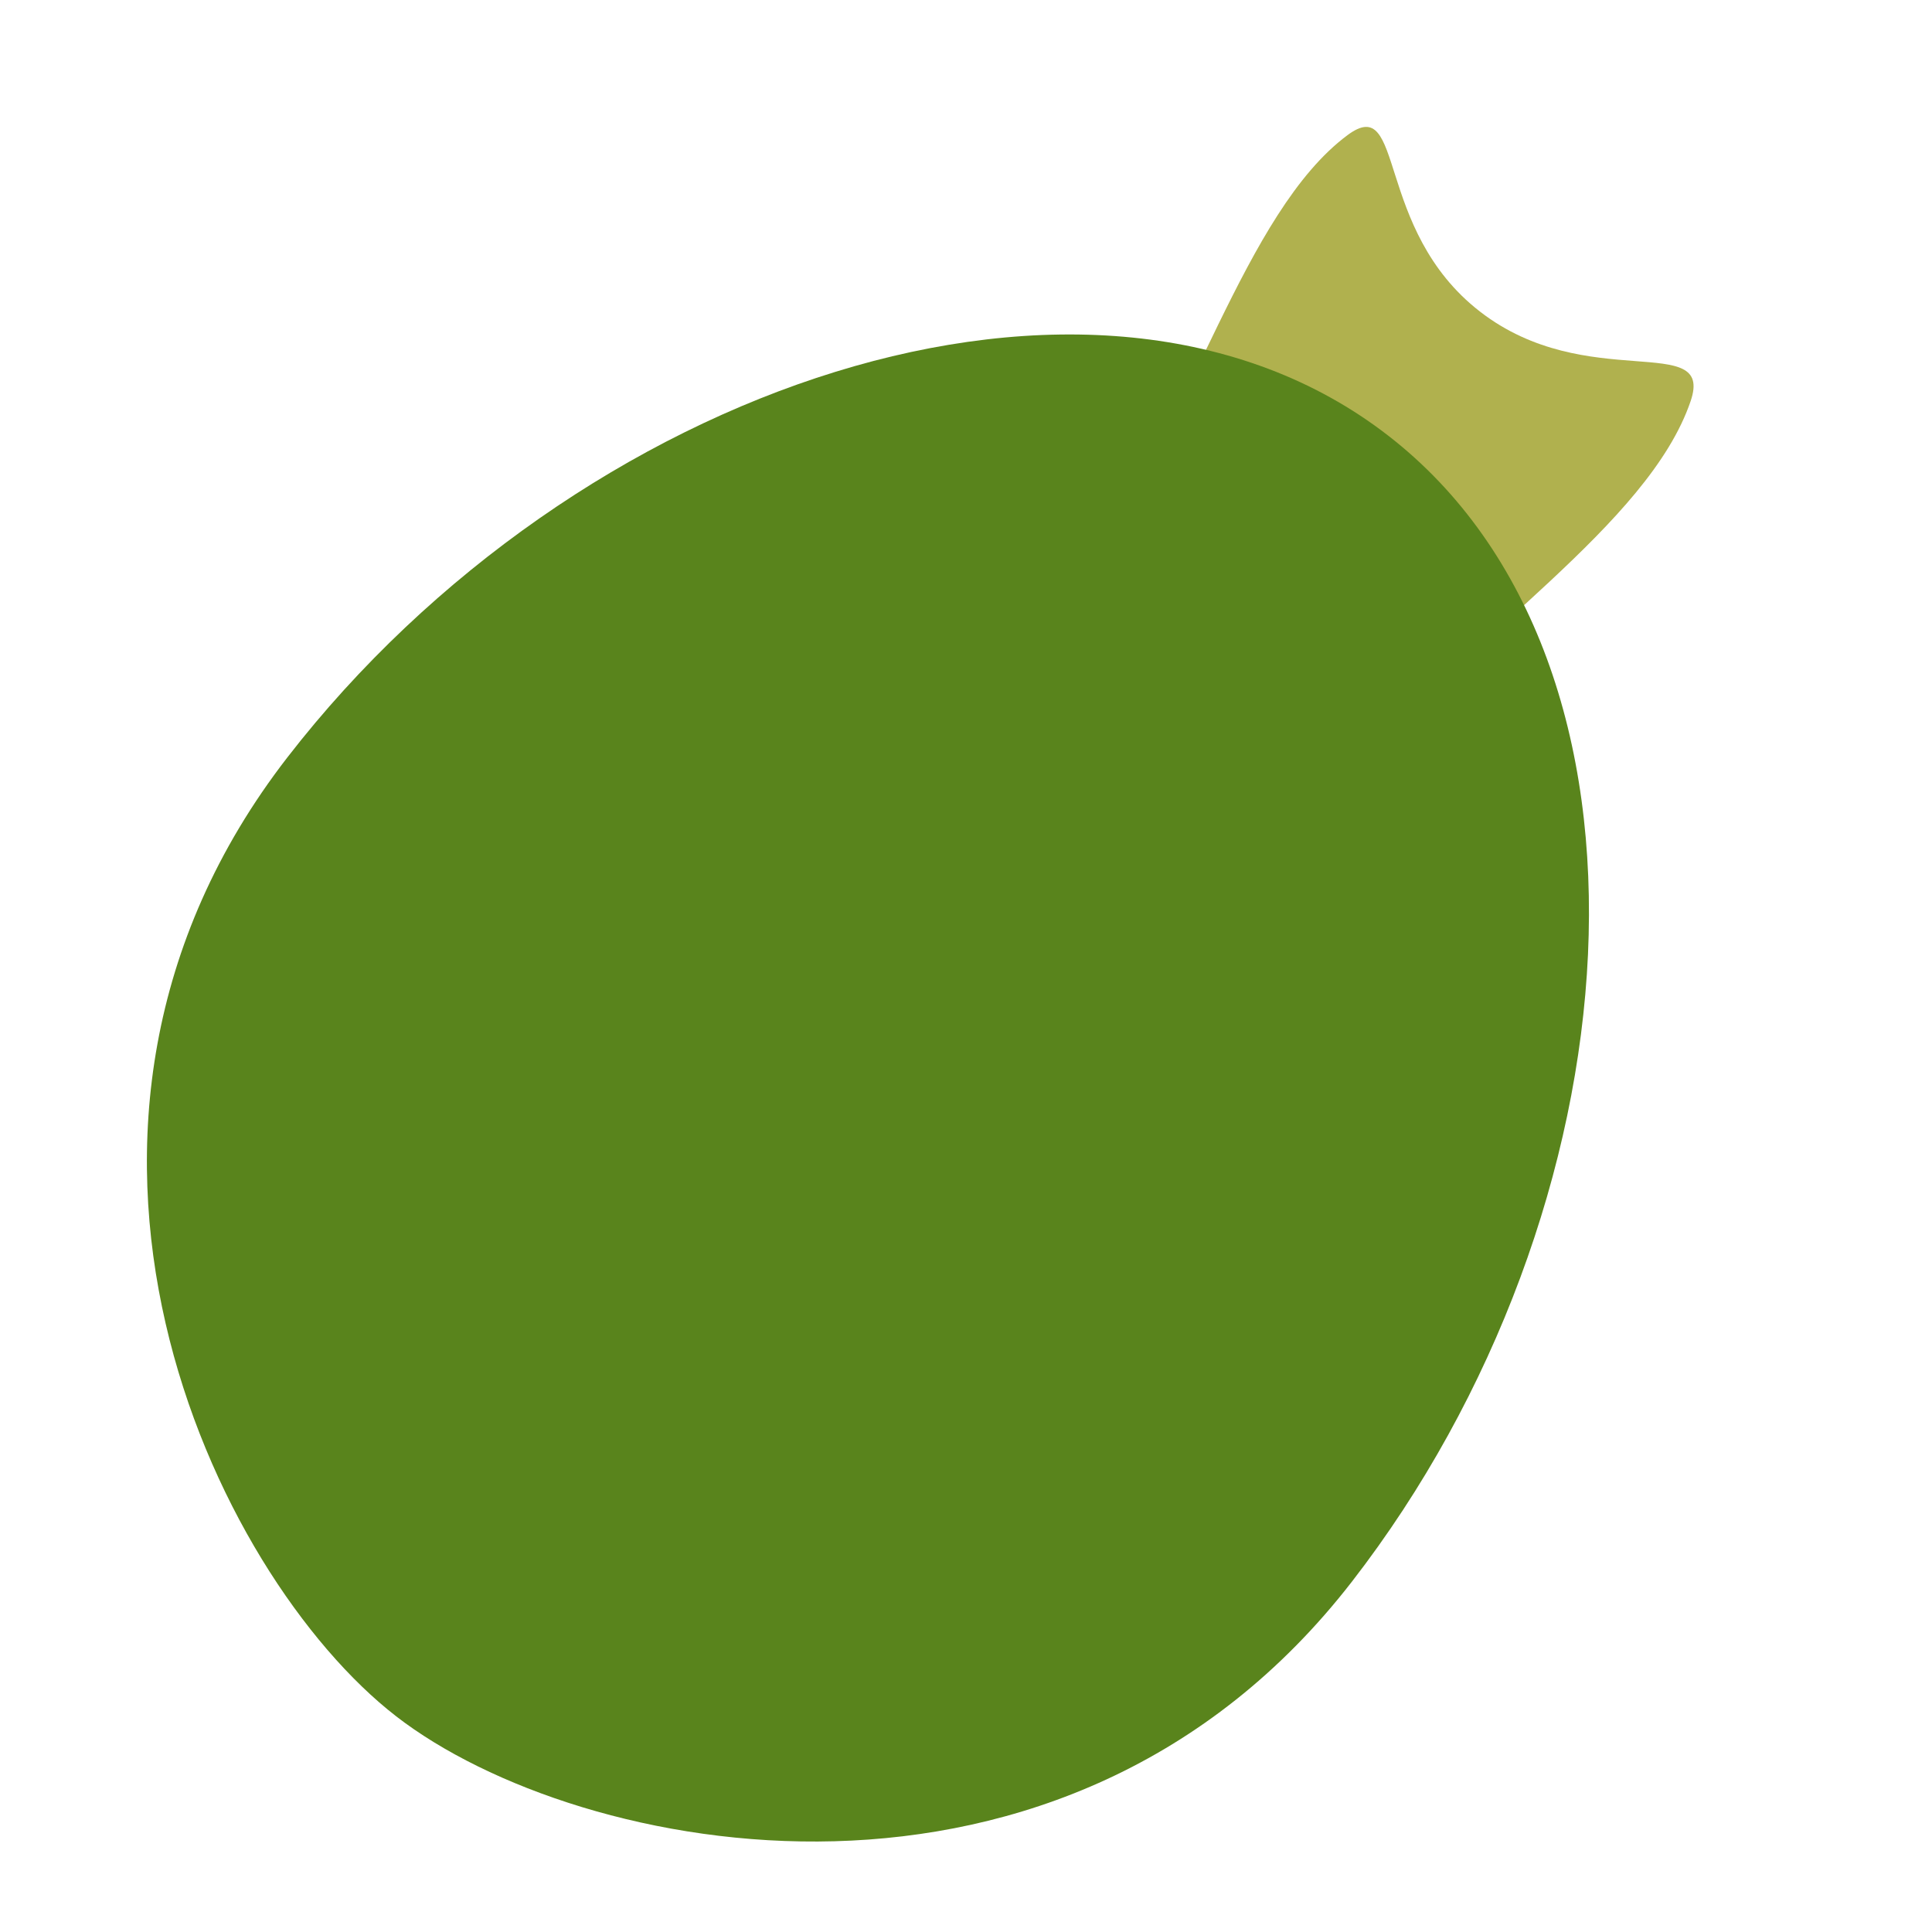 <?xml version="1.0" encoding="UTF-8" standalone="no"?>
<!DOCTYPE svg PUBLIC "-//W3C//DTD SVG 1.1//EN" "http://www.w3.org/Graphics/SVG/1.1/DTD/svg11.dtd">
<svg version="1.1" xmlns="http://www.w3.org/2000/svg" xmlns:xlink="http://www.w3.org/1999/xlink" preserveAspectRatio="xMidYMid meet" viewBox="0 0 300 300" width="300" height="300"><defs><path d="M212.4 118.37C188.96 148.64 191.44 189.87 145.4 154.22C99.35 118.56 146.43 115.71 169.87 85.44C184.87 66.07 193.15 32.96 209.23 20.99C218.27 14.26 213.24 35.56 229.82 48.39C246.4 61.23 266.21 51.37 262.53 62.26C255.97 81.6 227.4 99 212.4 118.37Z" id="a1mxrBeRah"></path><path d="M61.52 266.51C33.18 244.56 -0.02 175.26 44.63 117.6C89.28 59.93 169.92 32.3 215.53 67.62C261.15 102.94 254.58 187.93 209.93 245.59C165.27 303.26 89.87 288.46 61.52 266.51Z" id="b7PpdEHZUe"></path></defs><g><g><g><use xlink:href="#a1mxrBeRah" opacity="1" fill="#b0b14e" fill-opacity="1"></use><g><use xlink:href="#a1mxrBeRah" opacity="1" fill-opacity="0" stroke="#000000" stroke-width="1" stroke-opacity="0"></use></g></g><g><use xlink:href="#b7PpdEHZUe" opacity="1" fill="#59841c" fill-opacity="1"></use><g><use xlink:href="#b7PpdEHZUe" opacity="1" fill-opacity="0" stroke="#000000" stroke-width="1" stroke-opacity="0"></use></g></g></g></g></svg>